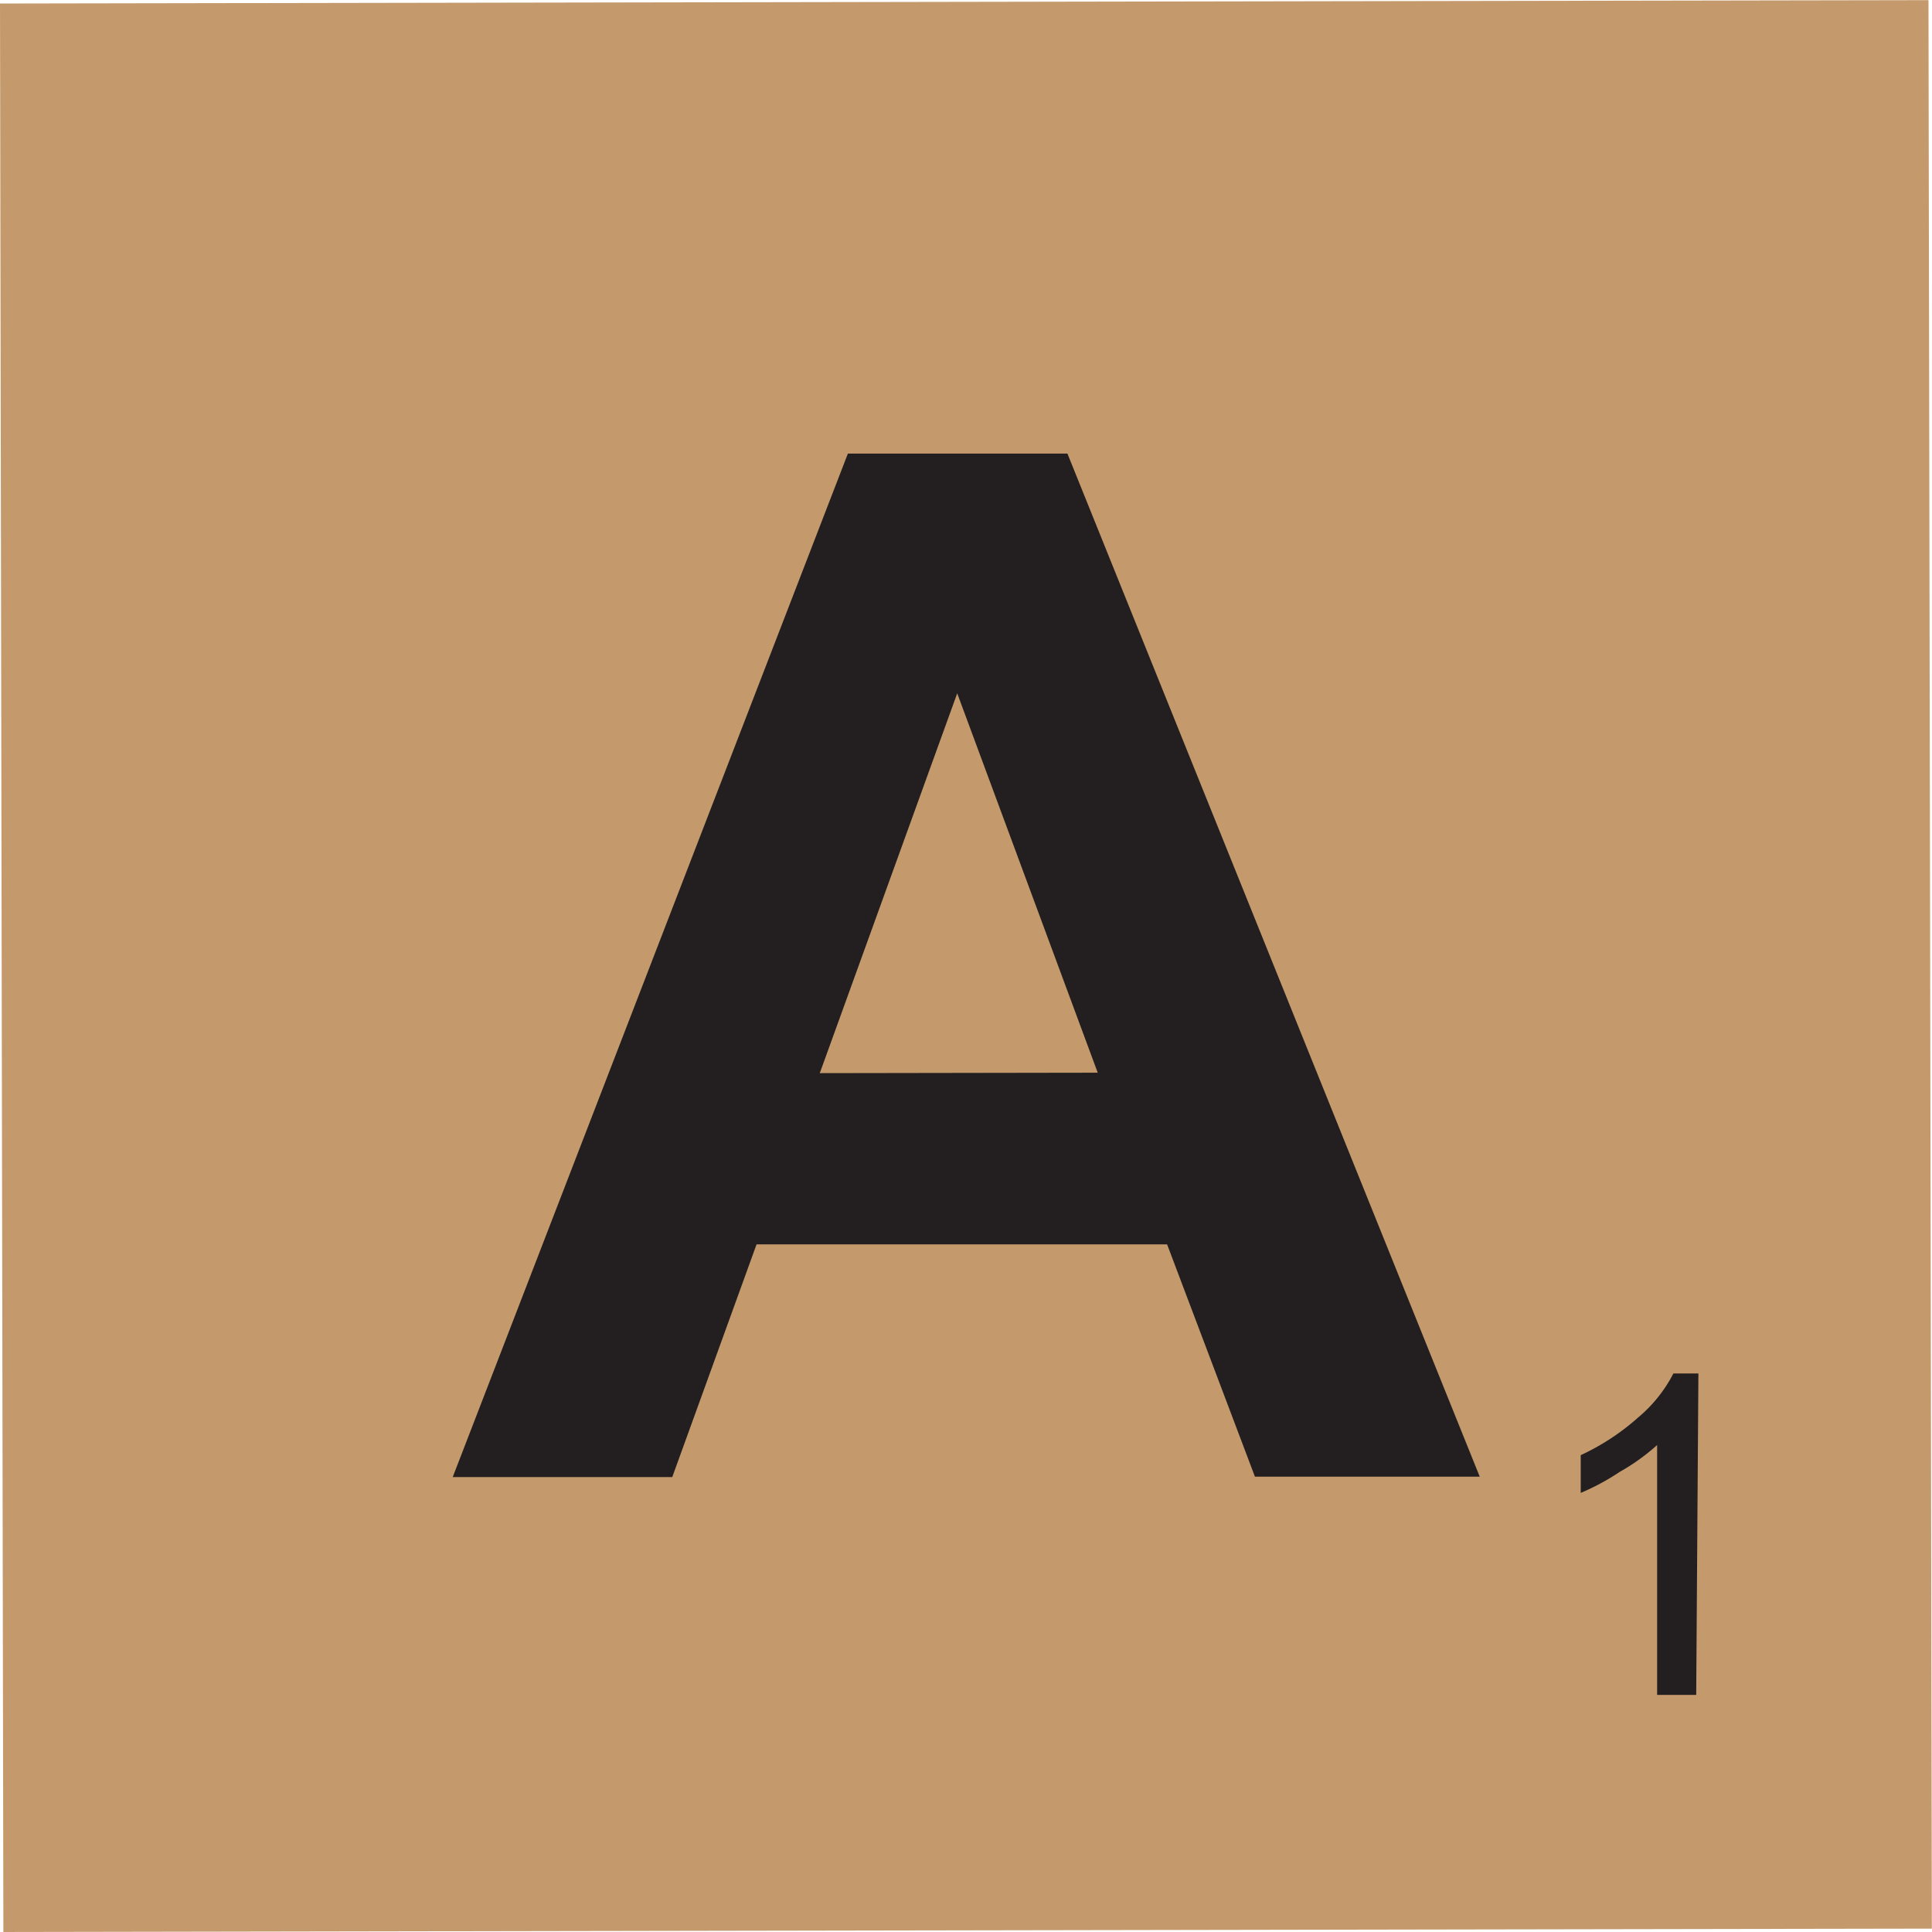 <svg xmlns="http://www.w3.org/2000/svg" width="44" height="44" viewBox="0 0 44 44" preserveAspectRatio="xMinYMid" aria-hidden="true" focusable="false"><rect x="0.04" y="0.04" width="43.92" height="43.92" transform="translate(-0.04 0.04) rotate(-0.1)" fill="#c49a6c"/><path d="M33.7,33.63H28.58l-2-5.29H17.23l-1.92,5.3h-5l9-23.31h5ZM25,24.43,21.8,15.79l-3.13,8.65Z" fill="#231f20"/><path d="M38.63,38.6h-.89V32.91a4.8,4.8,0,0,1-.85.61A5.34,5.34,0,0,1,36,34v-.86a5.31,5.31,0,0,0,1.31-.86,3.23,3.23,0,0,0,.8-1h.57Z" fill="#231f20"/></svg>
